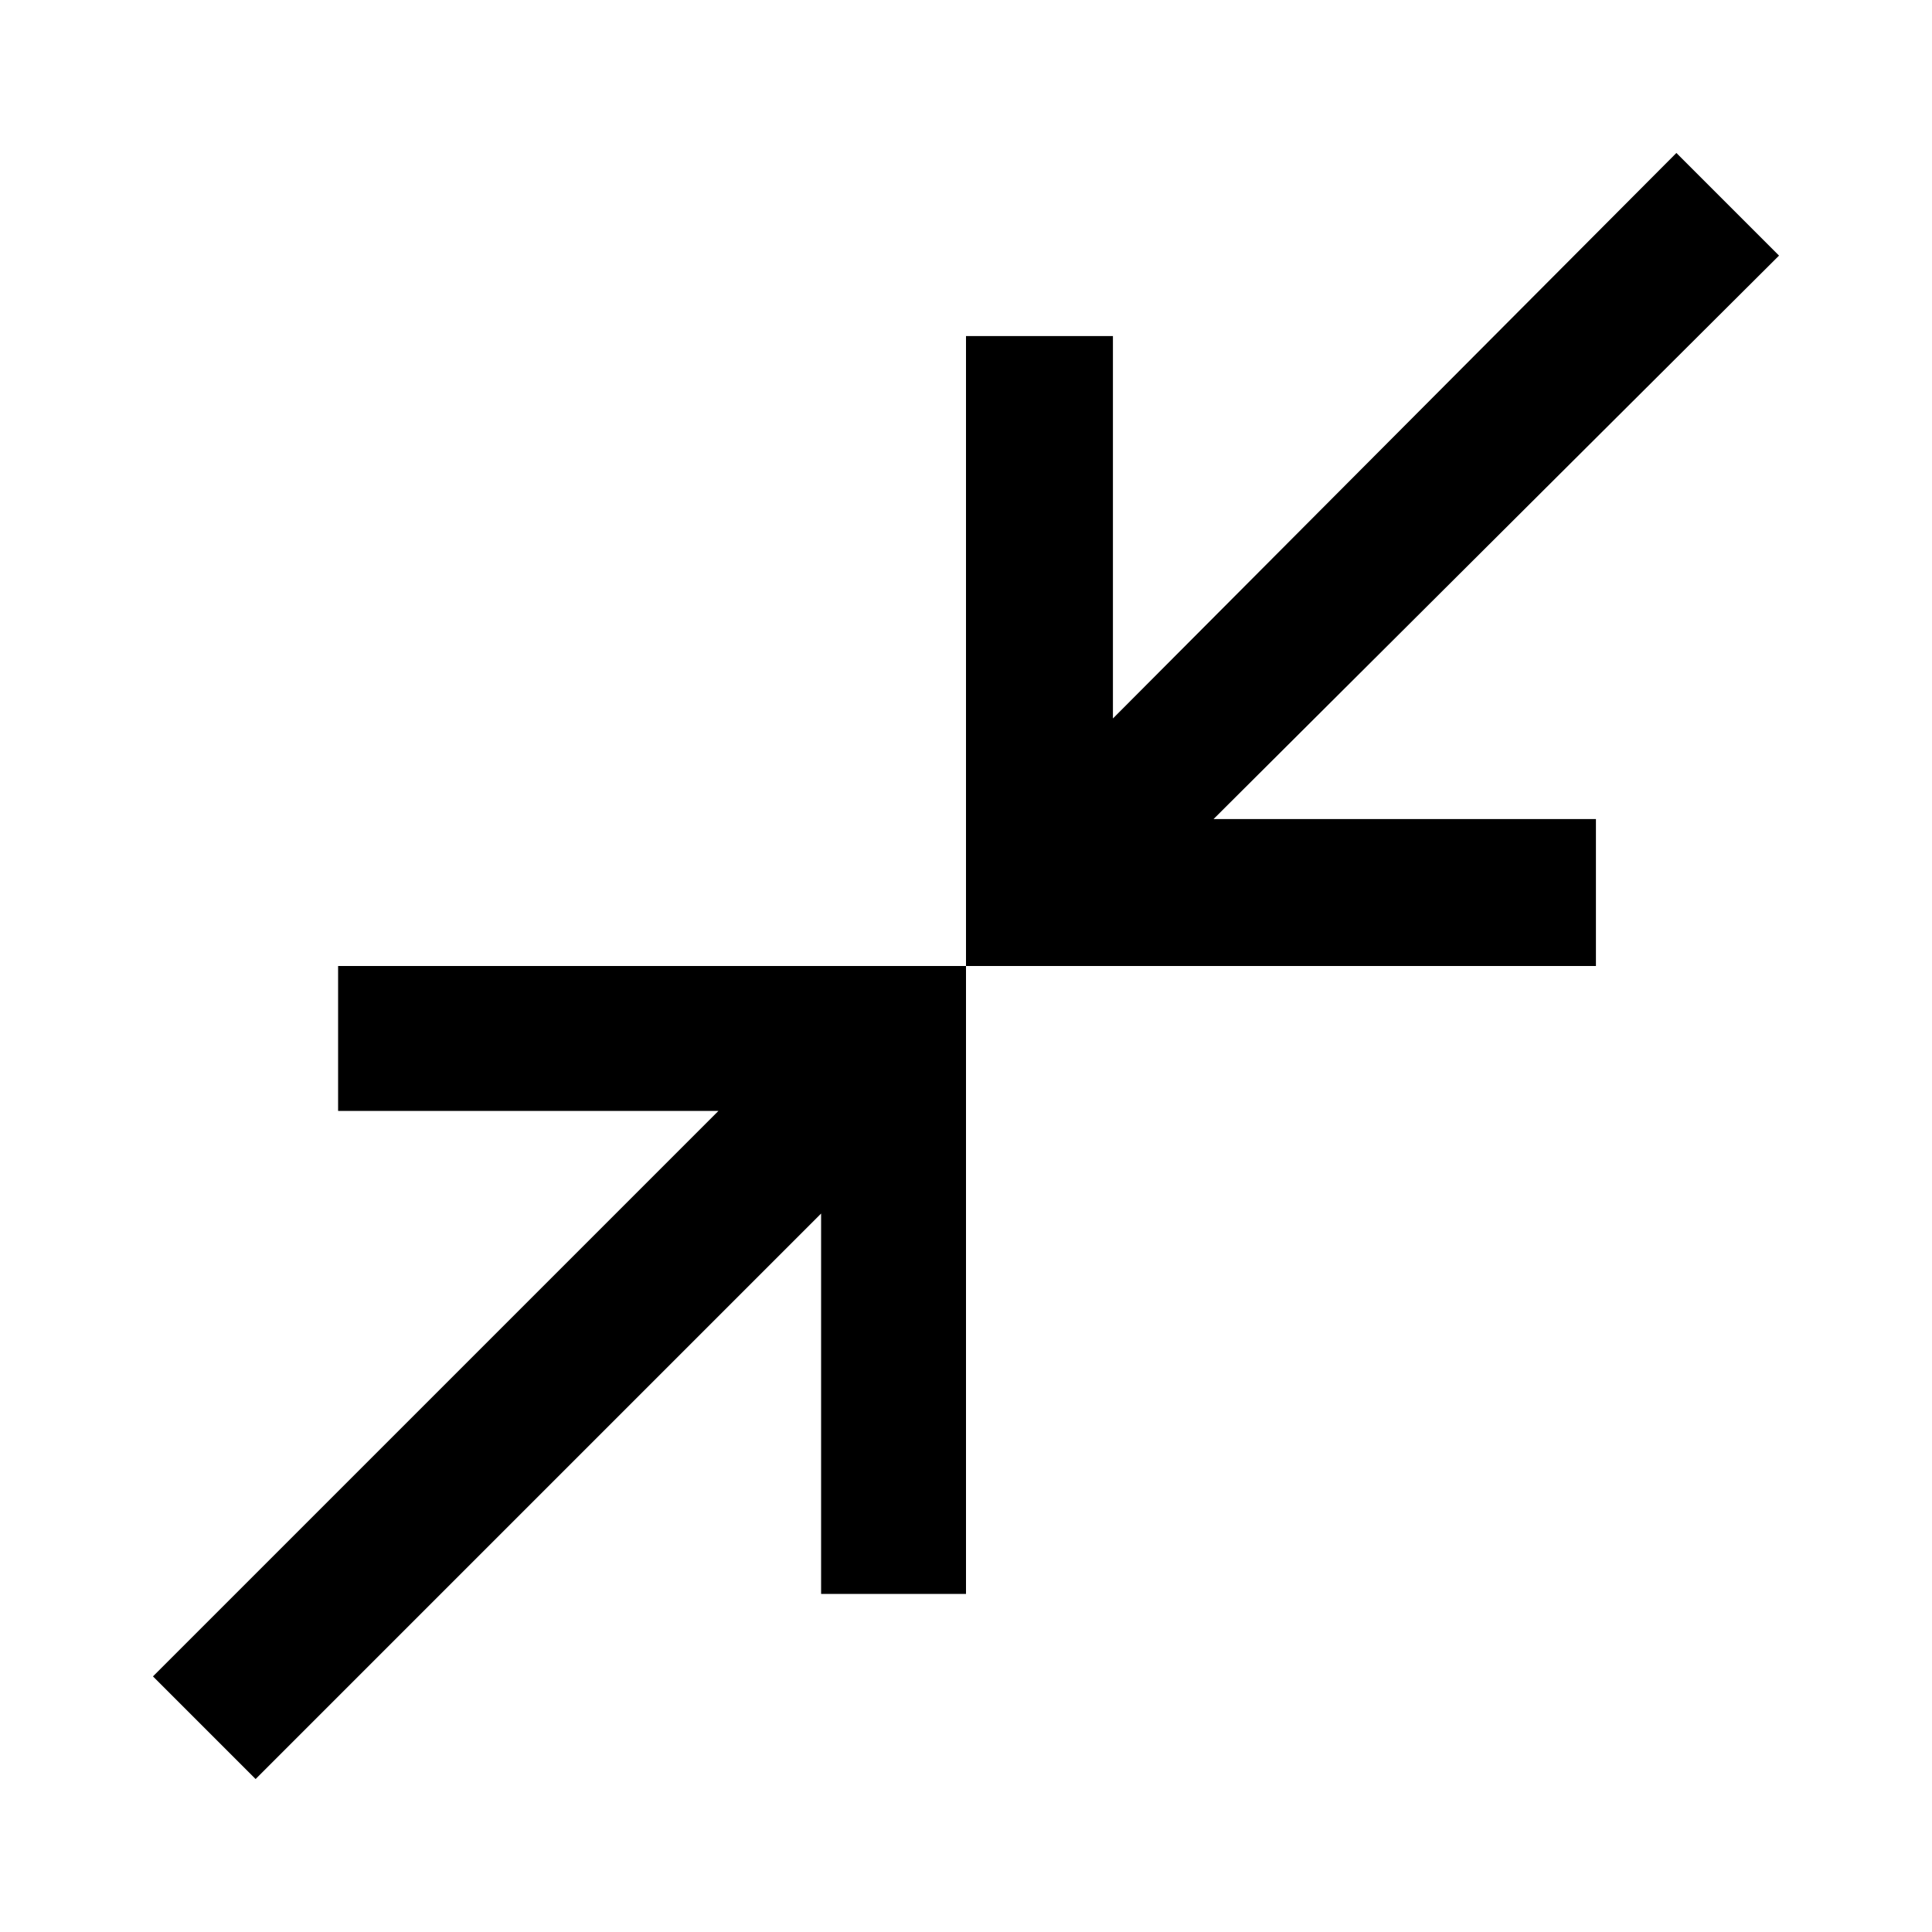 <svg xmlns="http://www.w3.org/2000/svg" height="40" width="40"><path d="m5.292 36.833-2.125-2.125L14.875 23H7v-3h13v13h-3v-7.875ZM20 20V6.958h3.042v7.917L34.708 3.167l2.125 2.125-11.708 11.666h7.917V20Z"/></svg>